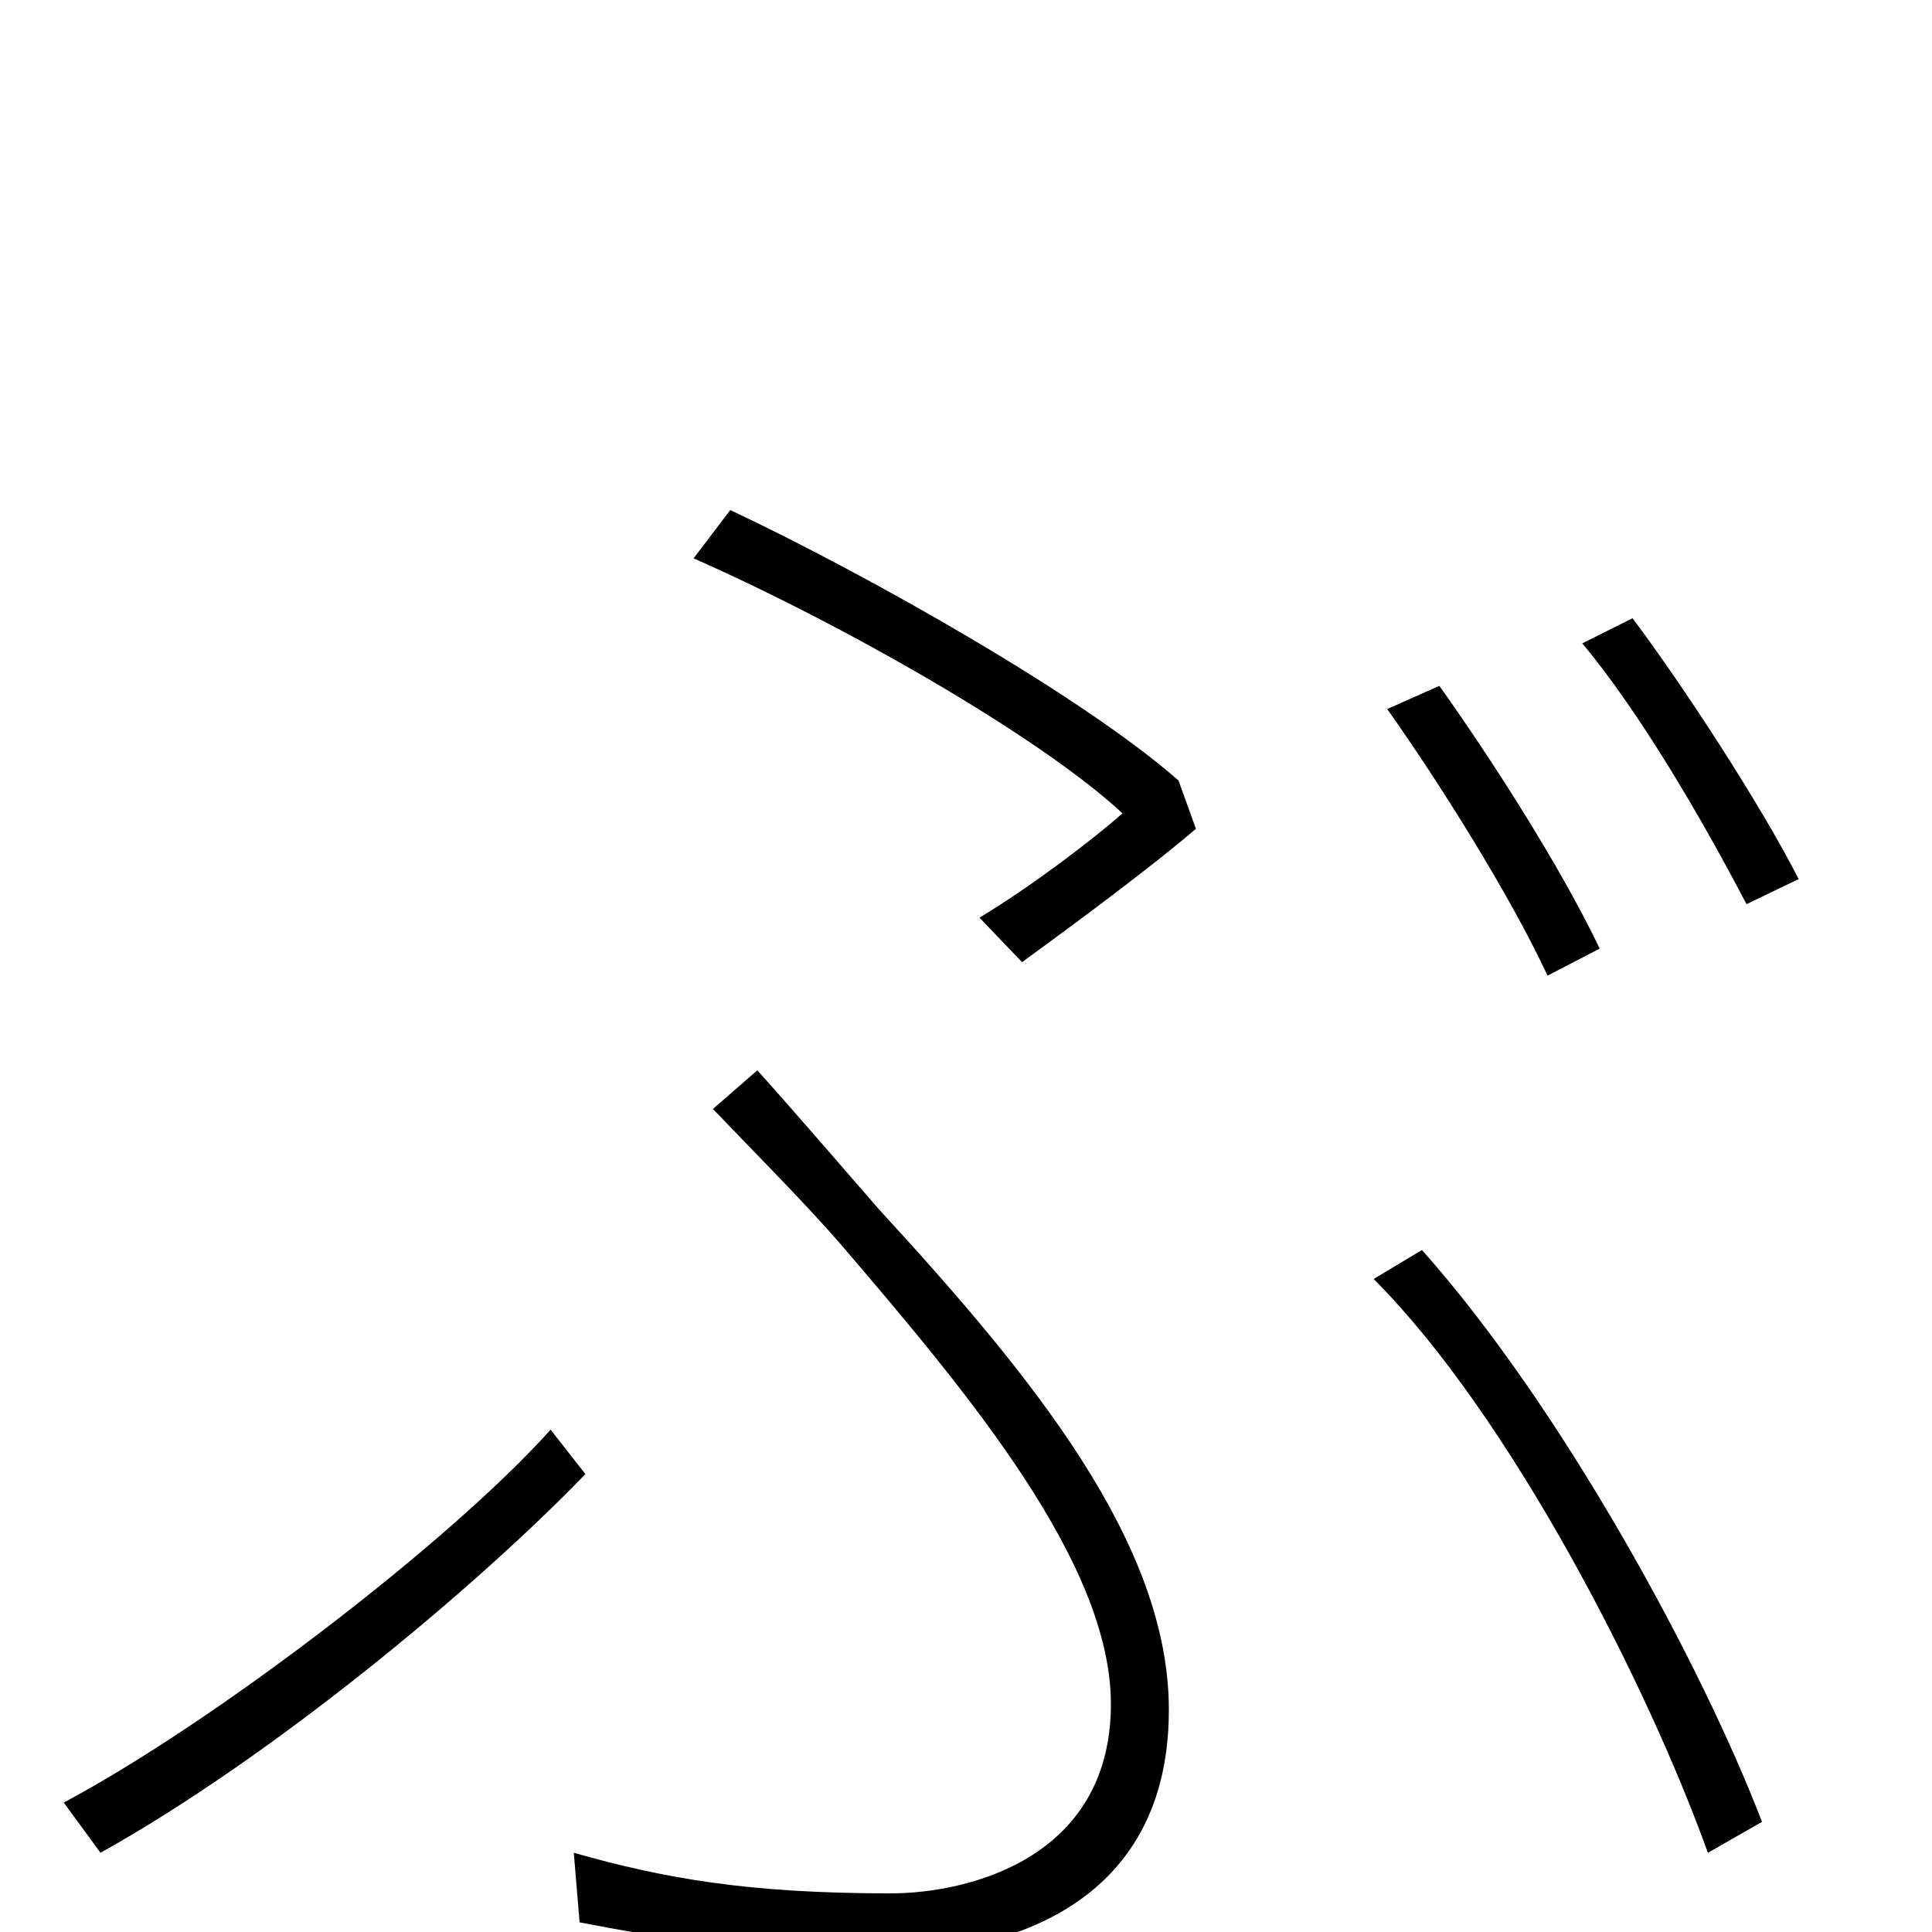 <svg xmlns="http://www.w3.org/2000/svg" viewBox="0 -1000 1000 1000">
	<path fill="#000000" d="M745 -645L718 -633C745 -595 782 -536 801 -495L828 -509C807 -553 770 -610 745 -645ZM845 -680L819 -667C849 -631 881 -576 904 -532L931 -545C911 -584 872 -644 845 -680ZM507 -525L529 -502C562 -526 598 -553 619 -571L610 -596C560 -640 448 -703 378 -736L359 -711C436 -677 538 -619 581 -579C565 -565 535 -542 507 -525ZM297 -41L300 -5C341 3 391 11 461 11C506 11 605 -5 605 -115C605 -201 535 -287 455 -374C435 -397 410 -426 392 -446L369 -426C391 -403 417 -377 436 -355C501 -279 575 -191 575 -118C575 -38 501 -20 461 -20C386 -20 343 -28 297 -41ZM884 -41L912 -57C881 -138 809 -271 736 -353L711 -338C781 -268 852 -130 884 -41ZM303 -237L285 -260C232 -201 110 -108 33 -67L52 -41C140 -90 245 -177 303 -237Z"/>
</svg>